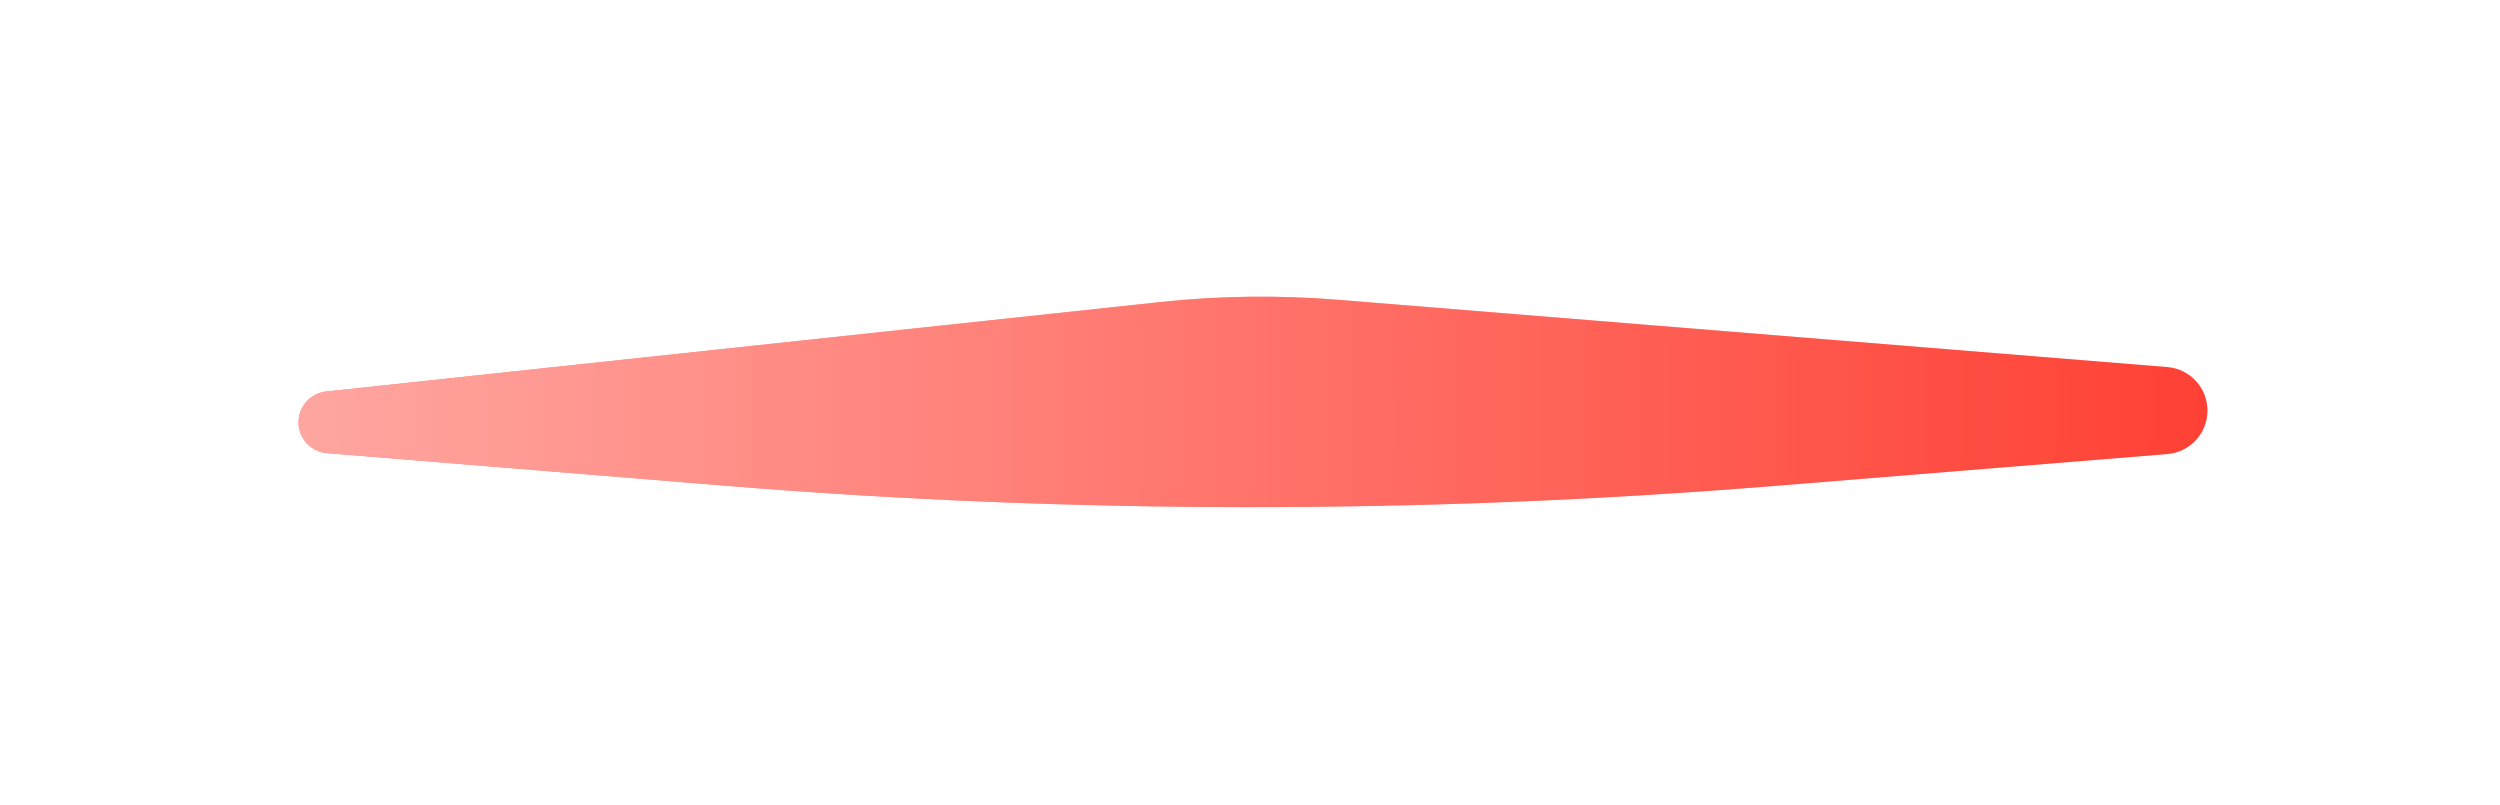 <svg width="376" height="121" viewBox="0 0 376 121" fill="none" xmlns="http://www.w3.org/2000/svg">
<g opacity="0.9" filter="url(#filter0_f)">
<path d="M332 61.75C332 58.332 329.376 55.486 325.969 55.209L201.179 45.084C192.291 44.363 183.355 44.479 174.489 45.43L49.058 58.883C46.693 59.137 44.9 61.133 44.9 63.512C44.9 65.935 46.76 67.953 49.175 68.151L108.693 73.023C161.356 77.334 214.281 77.353 266.947 73.079L325.969 68.29C329.376 68.014 332 65.168 332 61.75Z" fill="#FF0F00"/>
<path d="M332 61.75C332 58.332 329.376 55.486 325.969 55.209L201.179 45.084C192.291 44.363 183.355 44.479 174.489 45.43L49.058 58.883C46.693 59.137 44.9 61.133 44.9 63.512C44.9 65.935 46.76 67.953 49.175 68.151L108.693 73.023C161.356 77.334 214.281 77.353 266.947 73.079L325.969 68.29C329.376 68.014 332 65.168 332 61.75Z" fill="url(#paint0_linear)" style="mix-blend-mode:color-dodge"/>
</g>
<defs>
<filter id="filter0_f" x="0.9" y="0.618" width="375.1" height="119.652" filterUnits="userSpaceOnUse" color-interpolation-filters="sRGB">
<feFlood flood-opacity="0" result="BackgroundImageFix"/>
<feBlend mode="normal" in="SourceGraphic" in2="BackgroundImageFix" result="shape"/>
<feGaussianBlur stdDeviation="22" result="effect1_foregroundBlur"/>
</filter>
<linearGradient id="paint0_linear" x1="-208.154" y1="70.625" x2="406.017" y2="70.625" gradientUnits="userSpaceOnUse">
<stop stop-color="white"/>
<stop offset="1" stop-color="white" stop-opacity="0"/>
</linearGradient>
</defs>
</svg>
